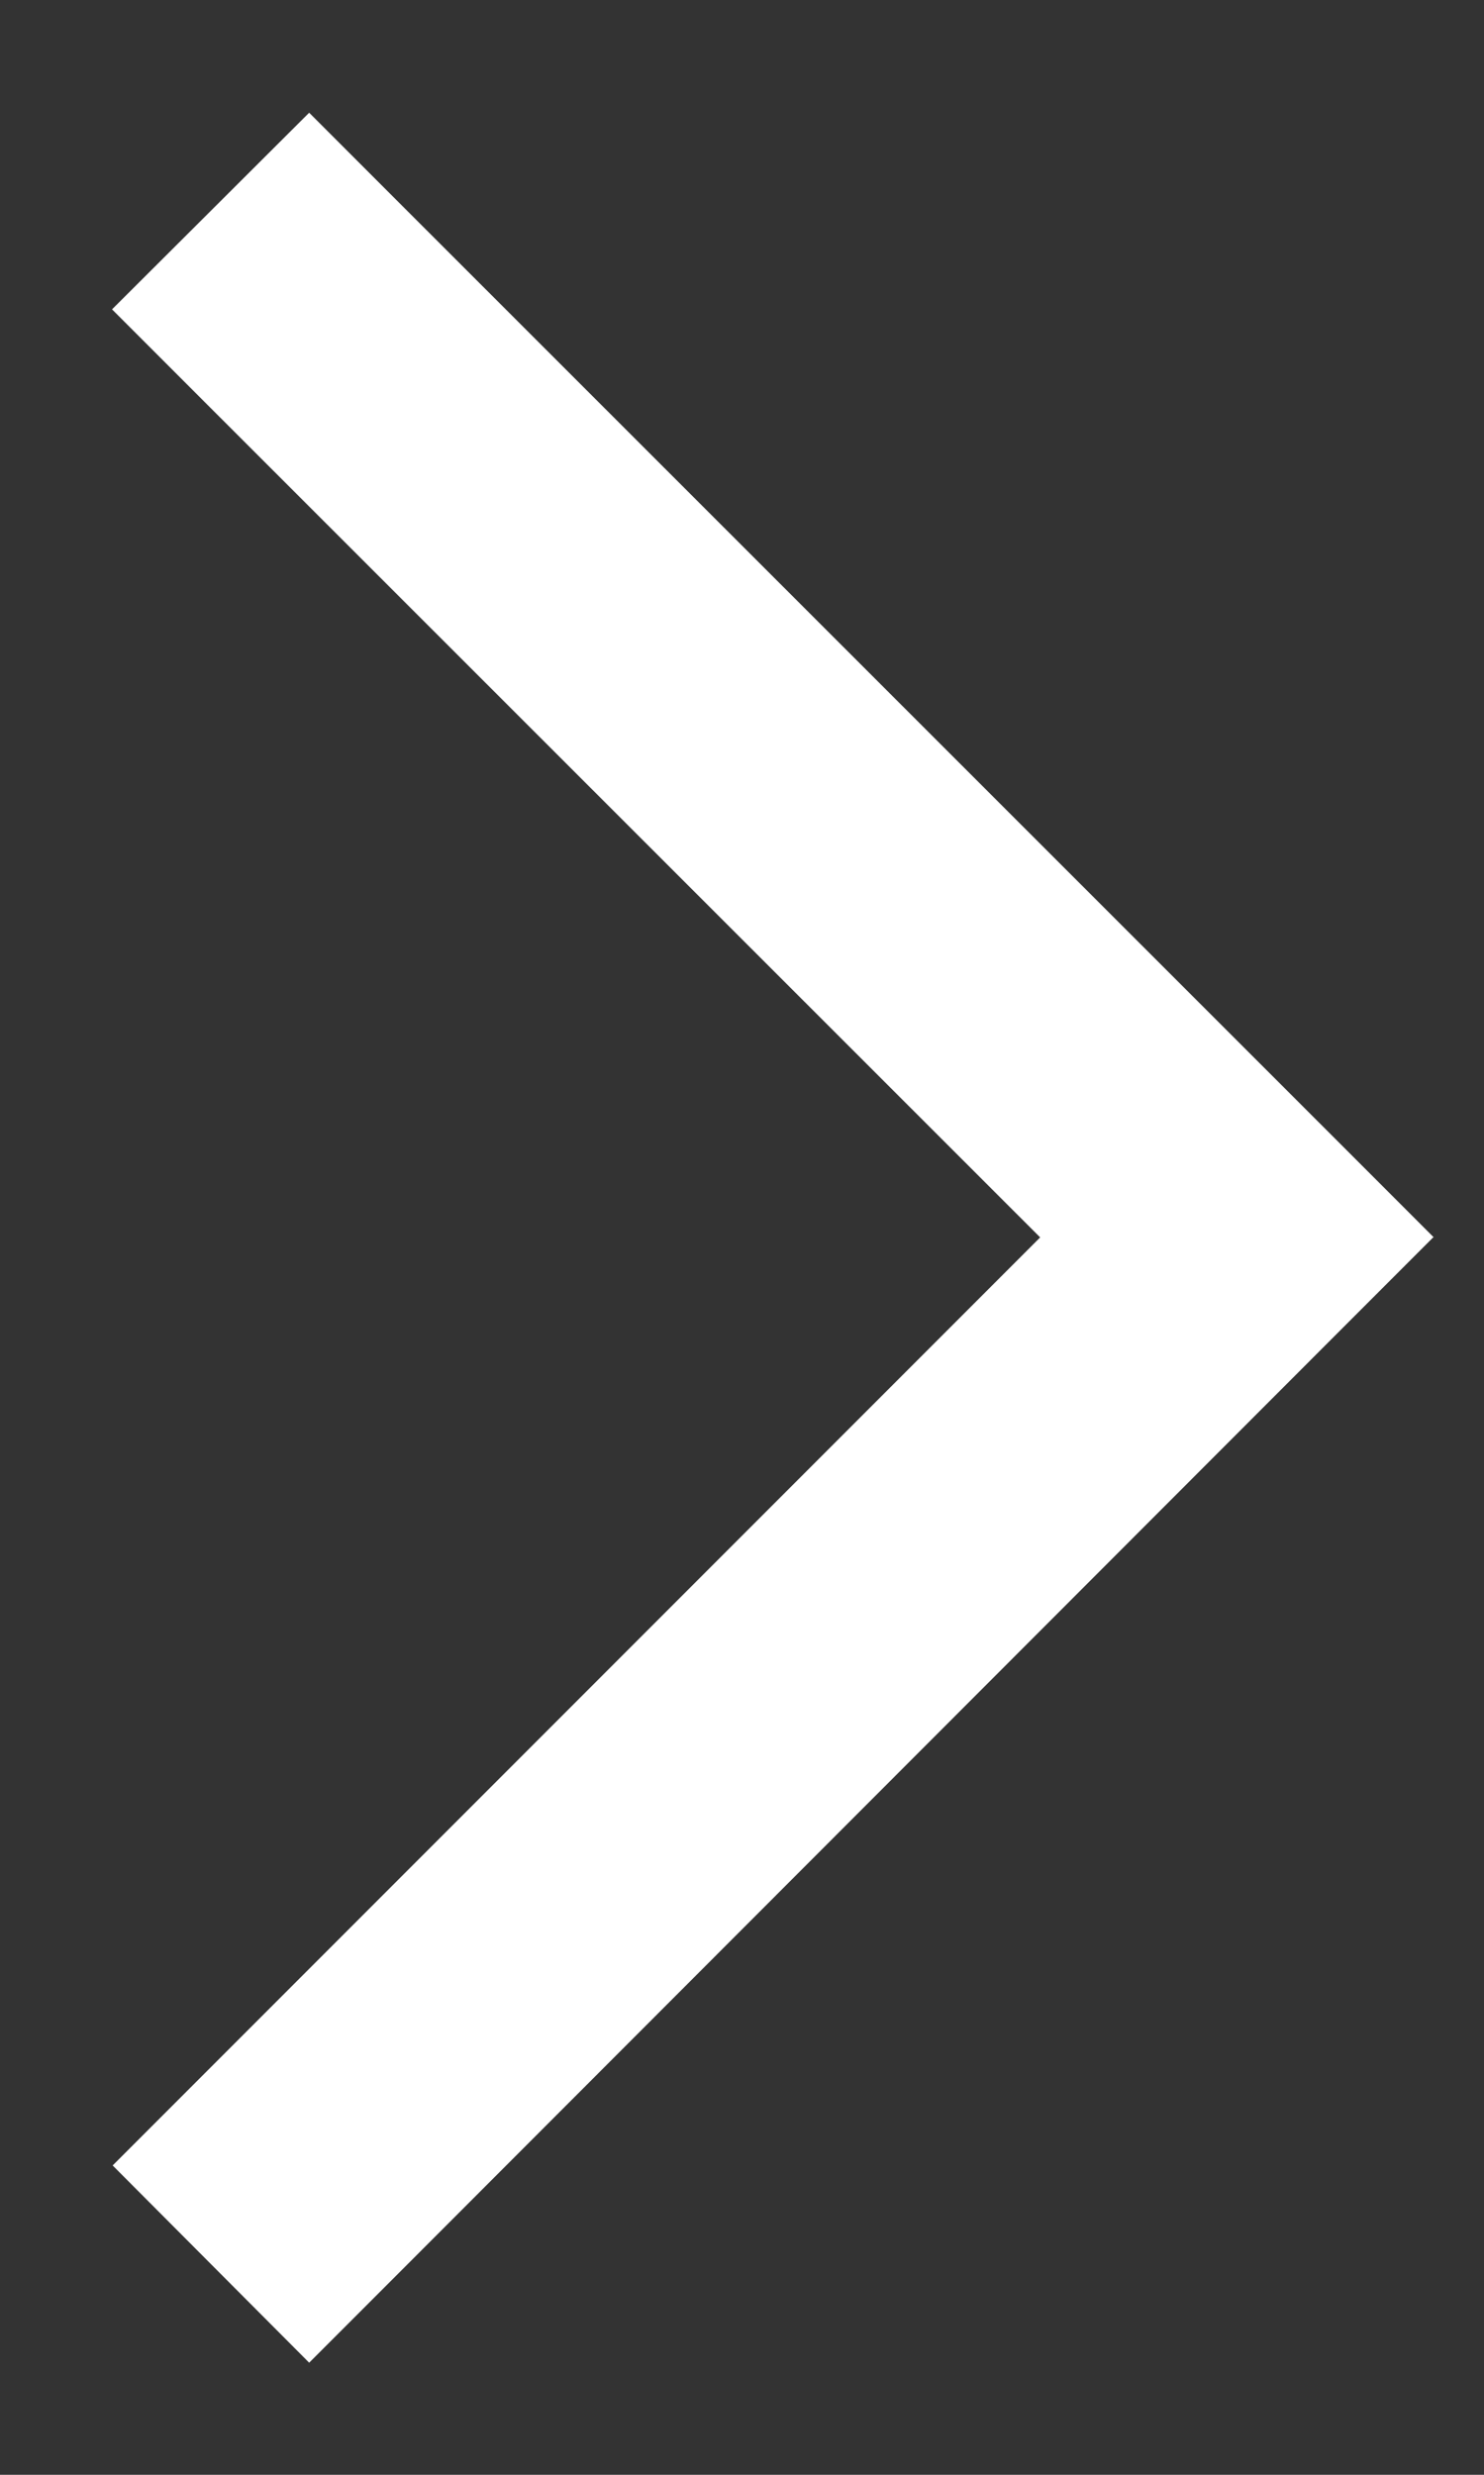 <svg width="12" height="20" viewBox="0 0 12 20" fill="none" xmlns="http://www.w3.org/2000/svg">
<rect x="0" y="0" width="12" height="20" fill="#333333" stroke="none"/>
<path d="M11.589 10L10.792 10.797L3.297 18.297L2.5 19.094L0.911 17.5L1.708 16.703L8.411 10L1.703 3.297L0.906 2.5L2.5 0.911L3.297 1.708L10.797 9.203L11.594 10H11.589Z" fill="white"/>
</svg>
